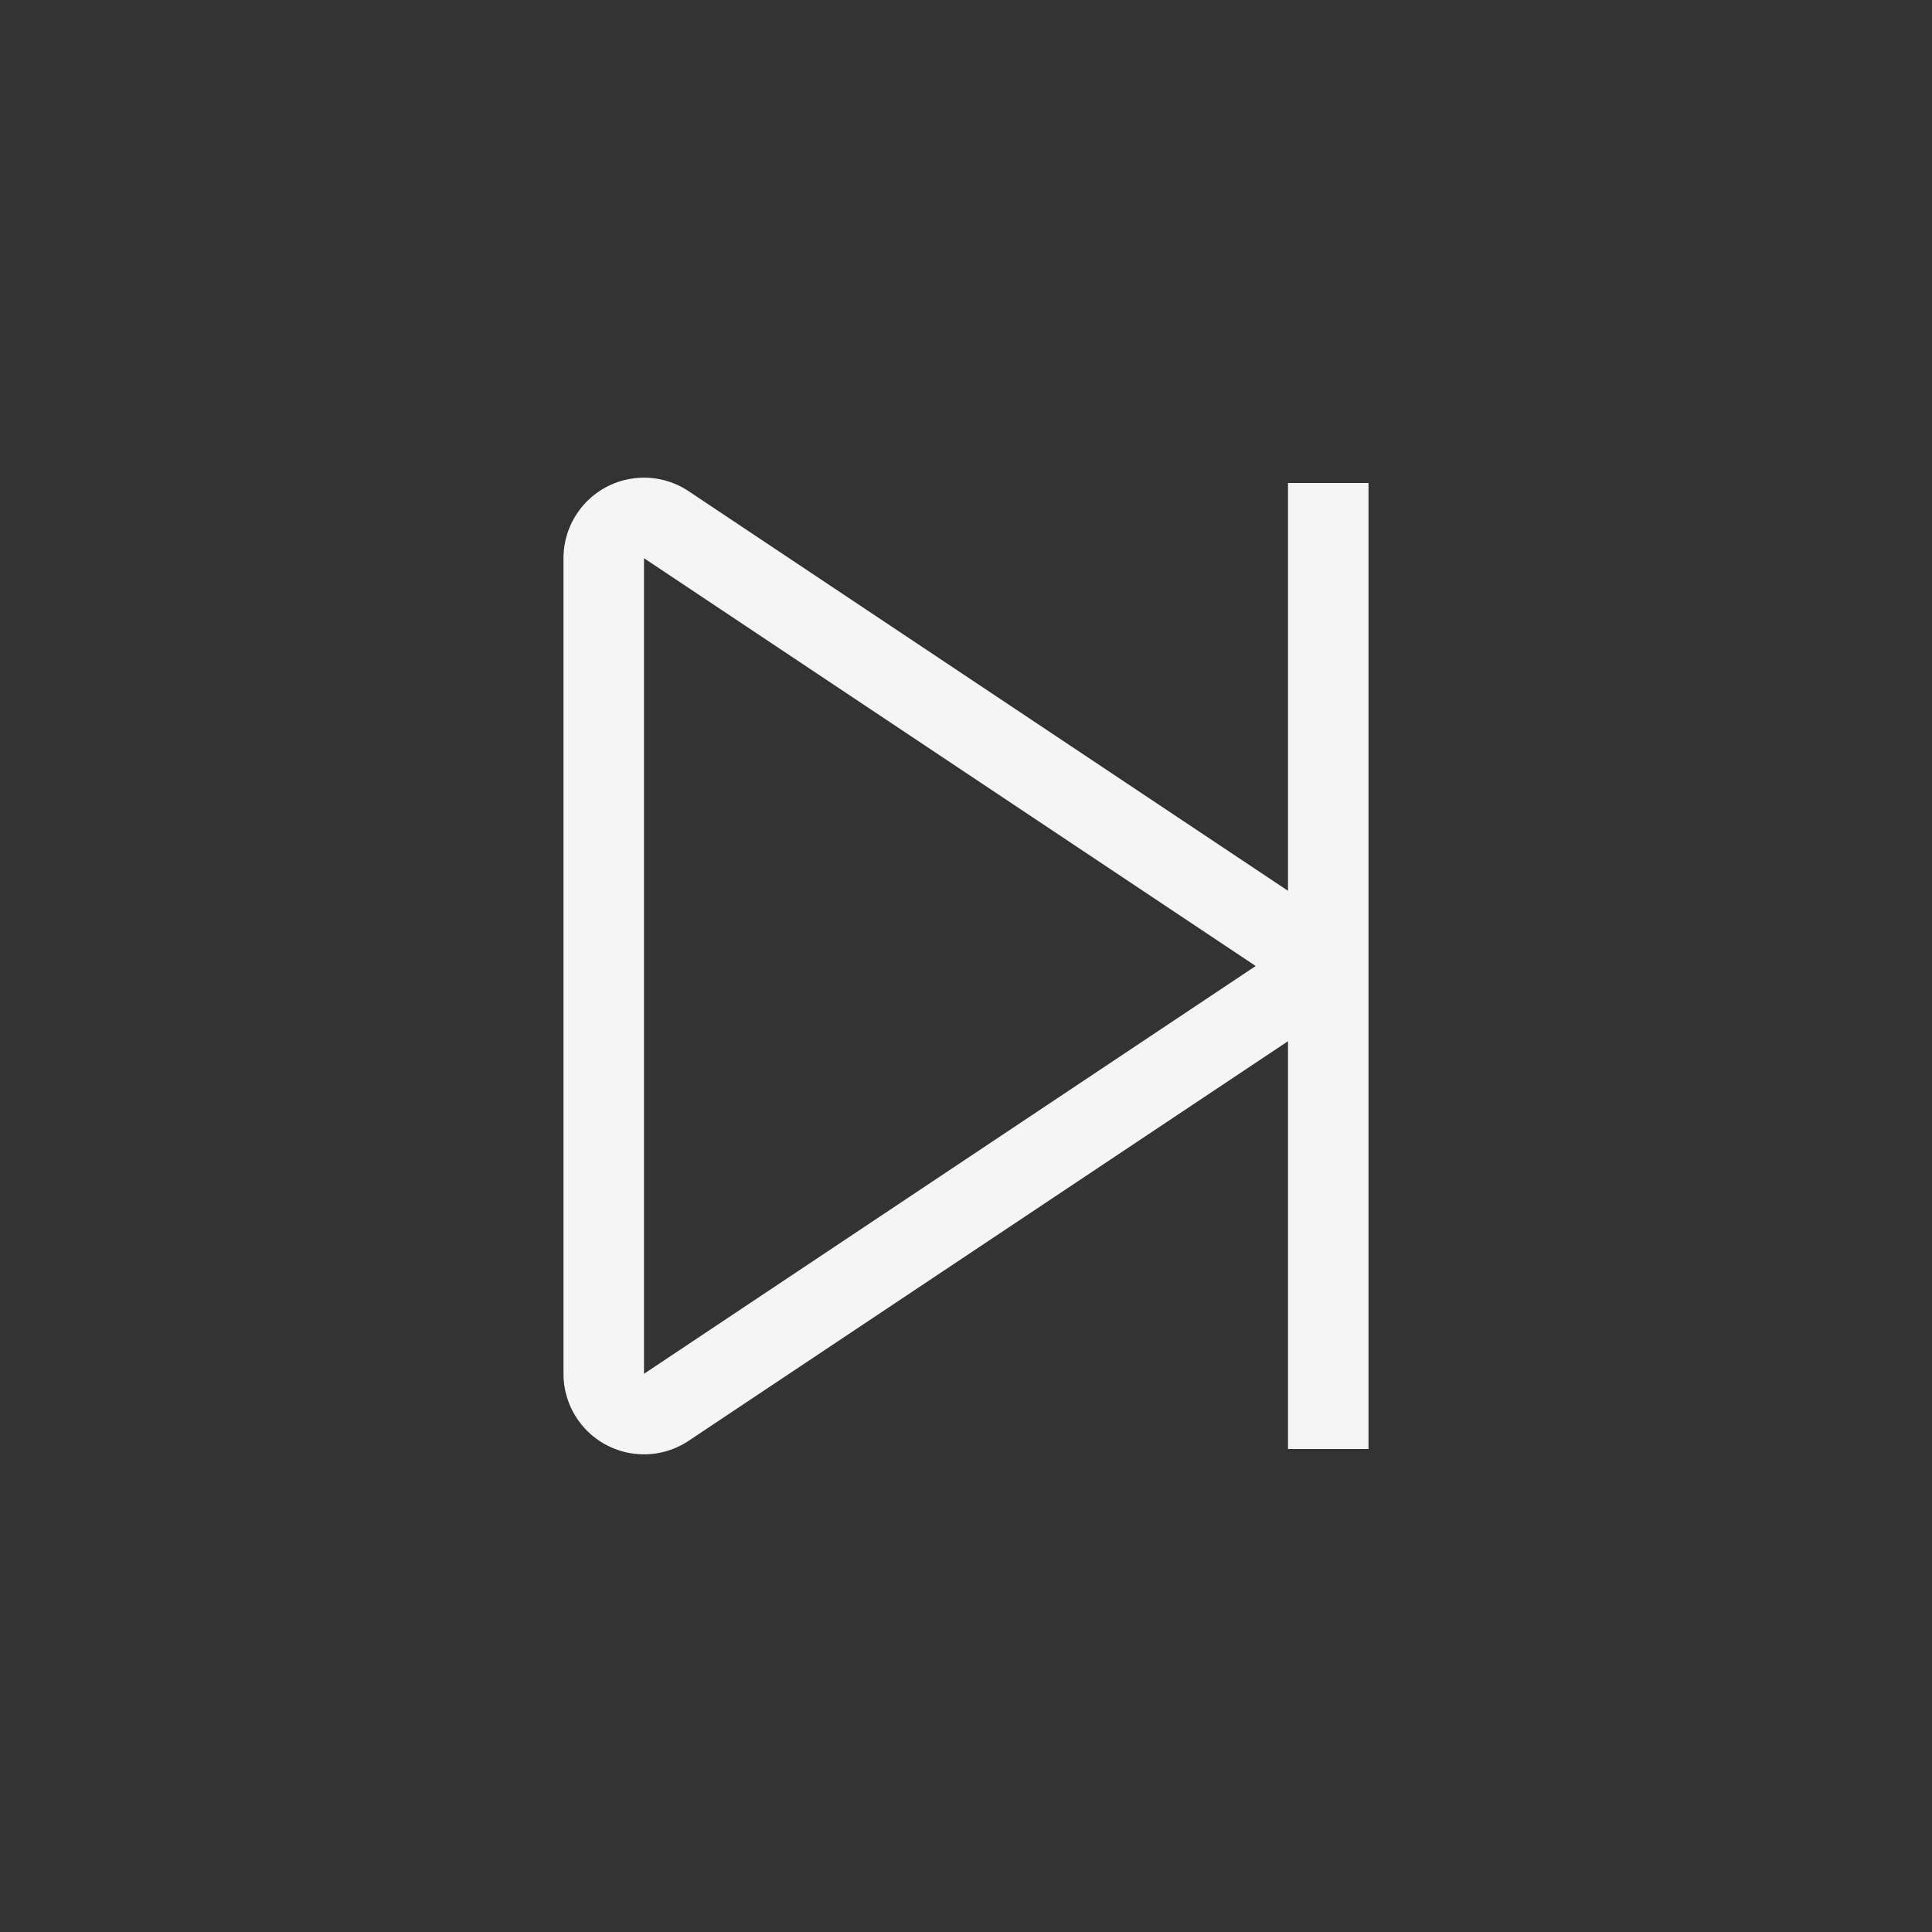 <svg xmlns="http://www.w3.org/2000/svg" width="24" height="24" fill="none" viewBox="0 0 24 24">
  <rect x="0" y="0" width="24" height="24" fill="#333333" stroke="none"/>
  <path fill="#F5F5F5" fill-rule="evenodd" d="M8.555 6.102A1 1 0 0 0 7 6.934v10.132a1 1 0 0 0 1.555.832L16 12.934V18h1V6h-1v5.066L8.555 6.102ZM15.599 12 8 17.066V6.934L15.599 12Z" clip-rule="evenodd"/>
</svg>

